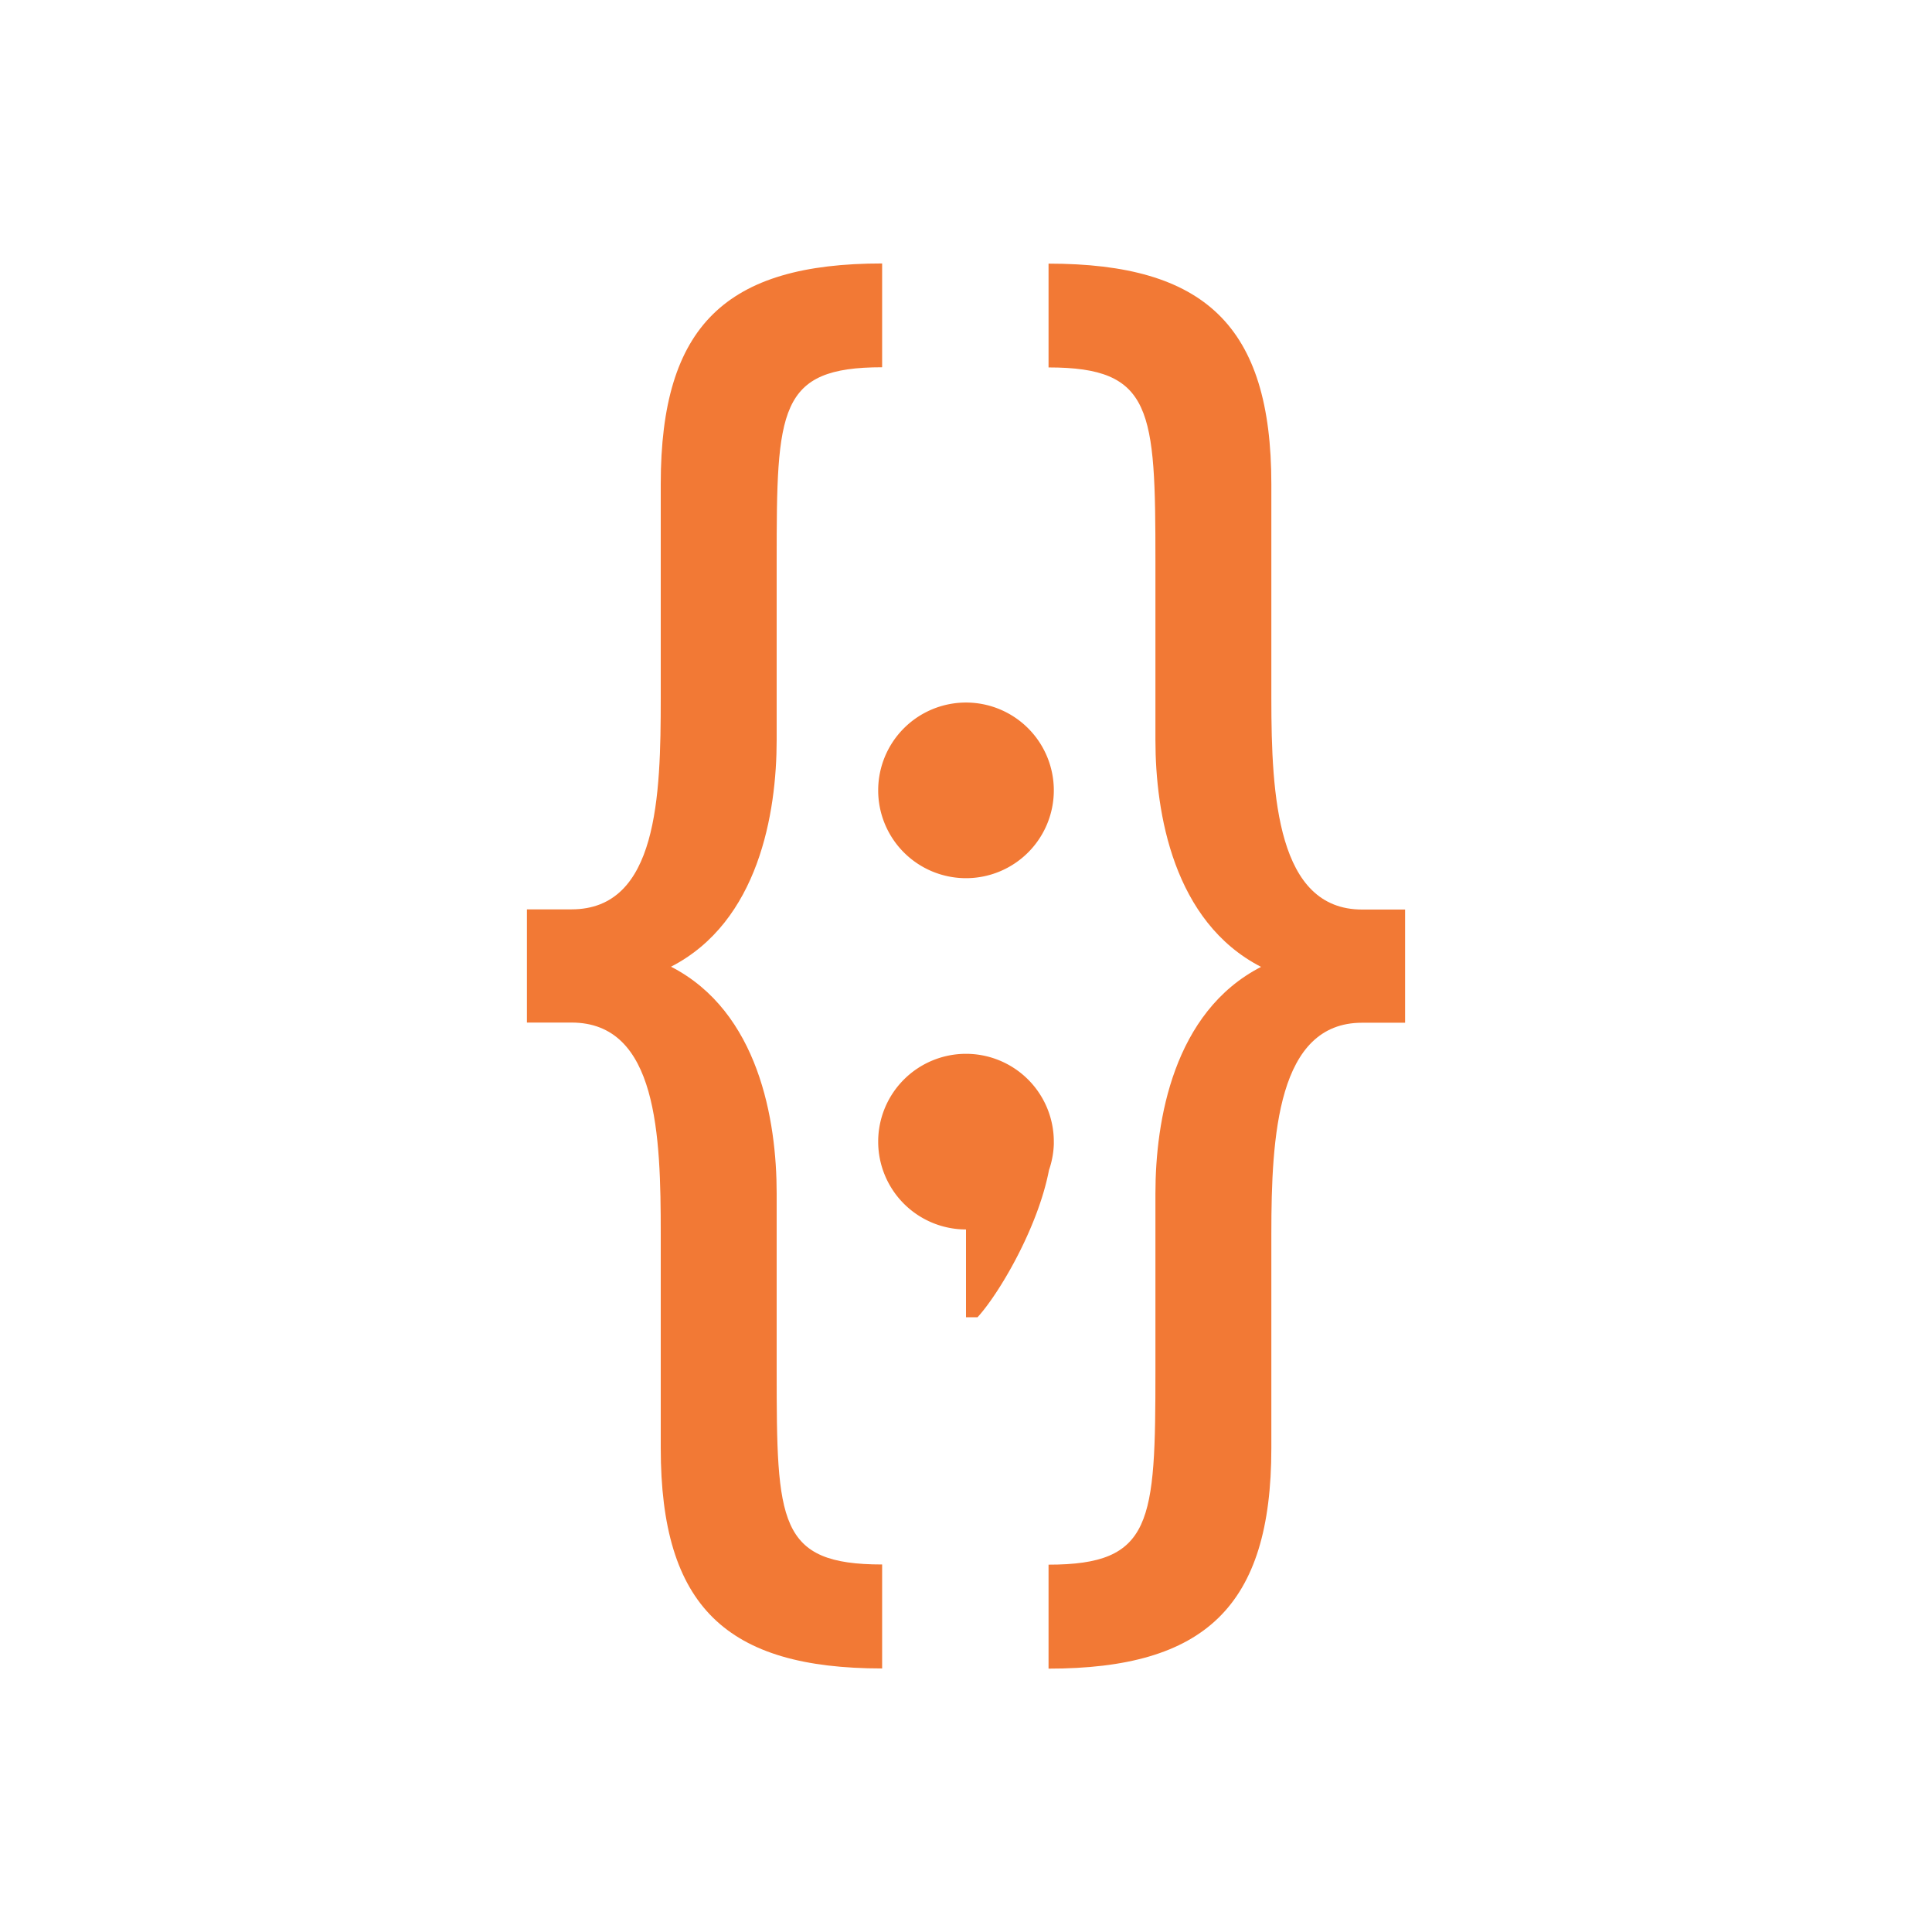 <?xml version="1.0" encoding="UTF-8" standalone="no"?>
<svg xmlns="http://www.w3.org/2000/svg" width="22" height="22" version="1.1">
 <g transform="translate(-326,-534.362)">
  <rect style="fill:#04896a;fill-opacity:1;" width="0" height="14.668" x="273.38" y="518.48"/>
  <rect style="fill:#16907d;fill-opacity:1;" width="0" height="14.668" x="280.34" y="541.05"/>
  <rect style="fill:#6c7a89;fill-opacity:1;" width="0" height="14.668" x="282.16" y="539.99"/>
  <g transform="translate(339.699,-496.375)">
   <path style="line-height:125%;font-family:oxygen;letter-spacing:0px;word-spacing:0px;fill:#f27935;fill-opacity:1;" d="m -3.654,1033.737 c -1.777,0 -2.521,0.706 -2.521,2.51 l 0,2.441 c 0,1.114 -0.034,2.404 -1.016,2.404 l -0.508,0 0,1.289 0.508,0 c 0.981,0 1.016,1.29 1.016,2.404 l 0,2.441 c 0,1.803 0.745,2.51 2.521,2.51 l 0,-1.184 c -1.185,0 -1.201,-0.478 -1.201,-2.211 l 0,-2.016 c 0,-0.831 -0.205,-2.067 -1.203,-2.58 0.998,-0.513 1.203,-1.751 1.203,-2.582 l 0,-2.033 c 0,-1.733 0.017,-2.211 1.201,-2.211 l 0,-1.184 z m 1.895,0 0,1.184 c 1.185,0 1.217,0.478 1.217,2.211 l 0,2.033 c 0,0.831 0.205,2.069 1.203,2.582 -0.998,0.513 -1.203,1.749 -1.203,2.58 l 0,2.016 c 0,1.733 -0.032,2.211 -1.217,2.211 l 0,1.184 c 1.777,0 2.537,-0.706 2.537,-2.51 l 0,-2.441 c 0,-1.114 0.069,-2.404 1.033,-2.404 l 0.49,0 0,-1.289 -0.49,0 c -0.965,0 -1.033,-1.29 -1.033,-2.404 l 0,-2.441 c 0,-1.803 -0.76,-2.51 -2.537,-2.51 z"/>
   <path style="opacity:1;fill:#f27935;fill-opacity:1;" d="M 11 8 A 1 1 0 0 0 10 9 A 1 1 0 0 0 11 10 A 1 1 0 0 0 12 9 A 1 1 0 0 0 11 8 z M 11 12 A 1 1 0 0 0 10 13 A 1 1 0 0 0 11 14 L 11 15 L 11.131 15 C 11.368 14.743 11.817 13.991 11.945 13.324 A 1 1 0 0 0 12 13.031 A 1 1 0 0 0 12 13 A 1 1 0 0 0 11 12 z" transform="translate(-13.699,1030.737)"/>
  </g>
 </g>
</svg>
